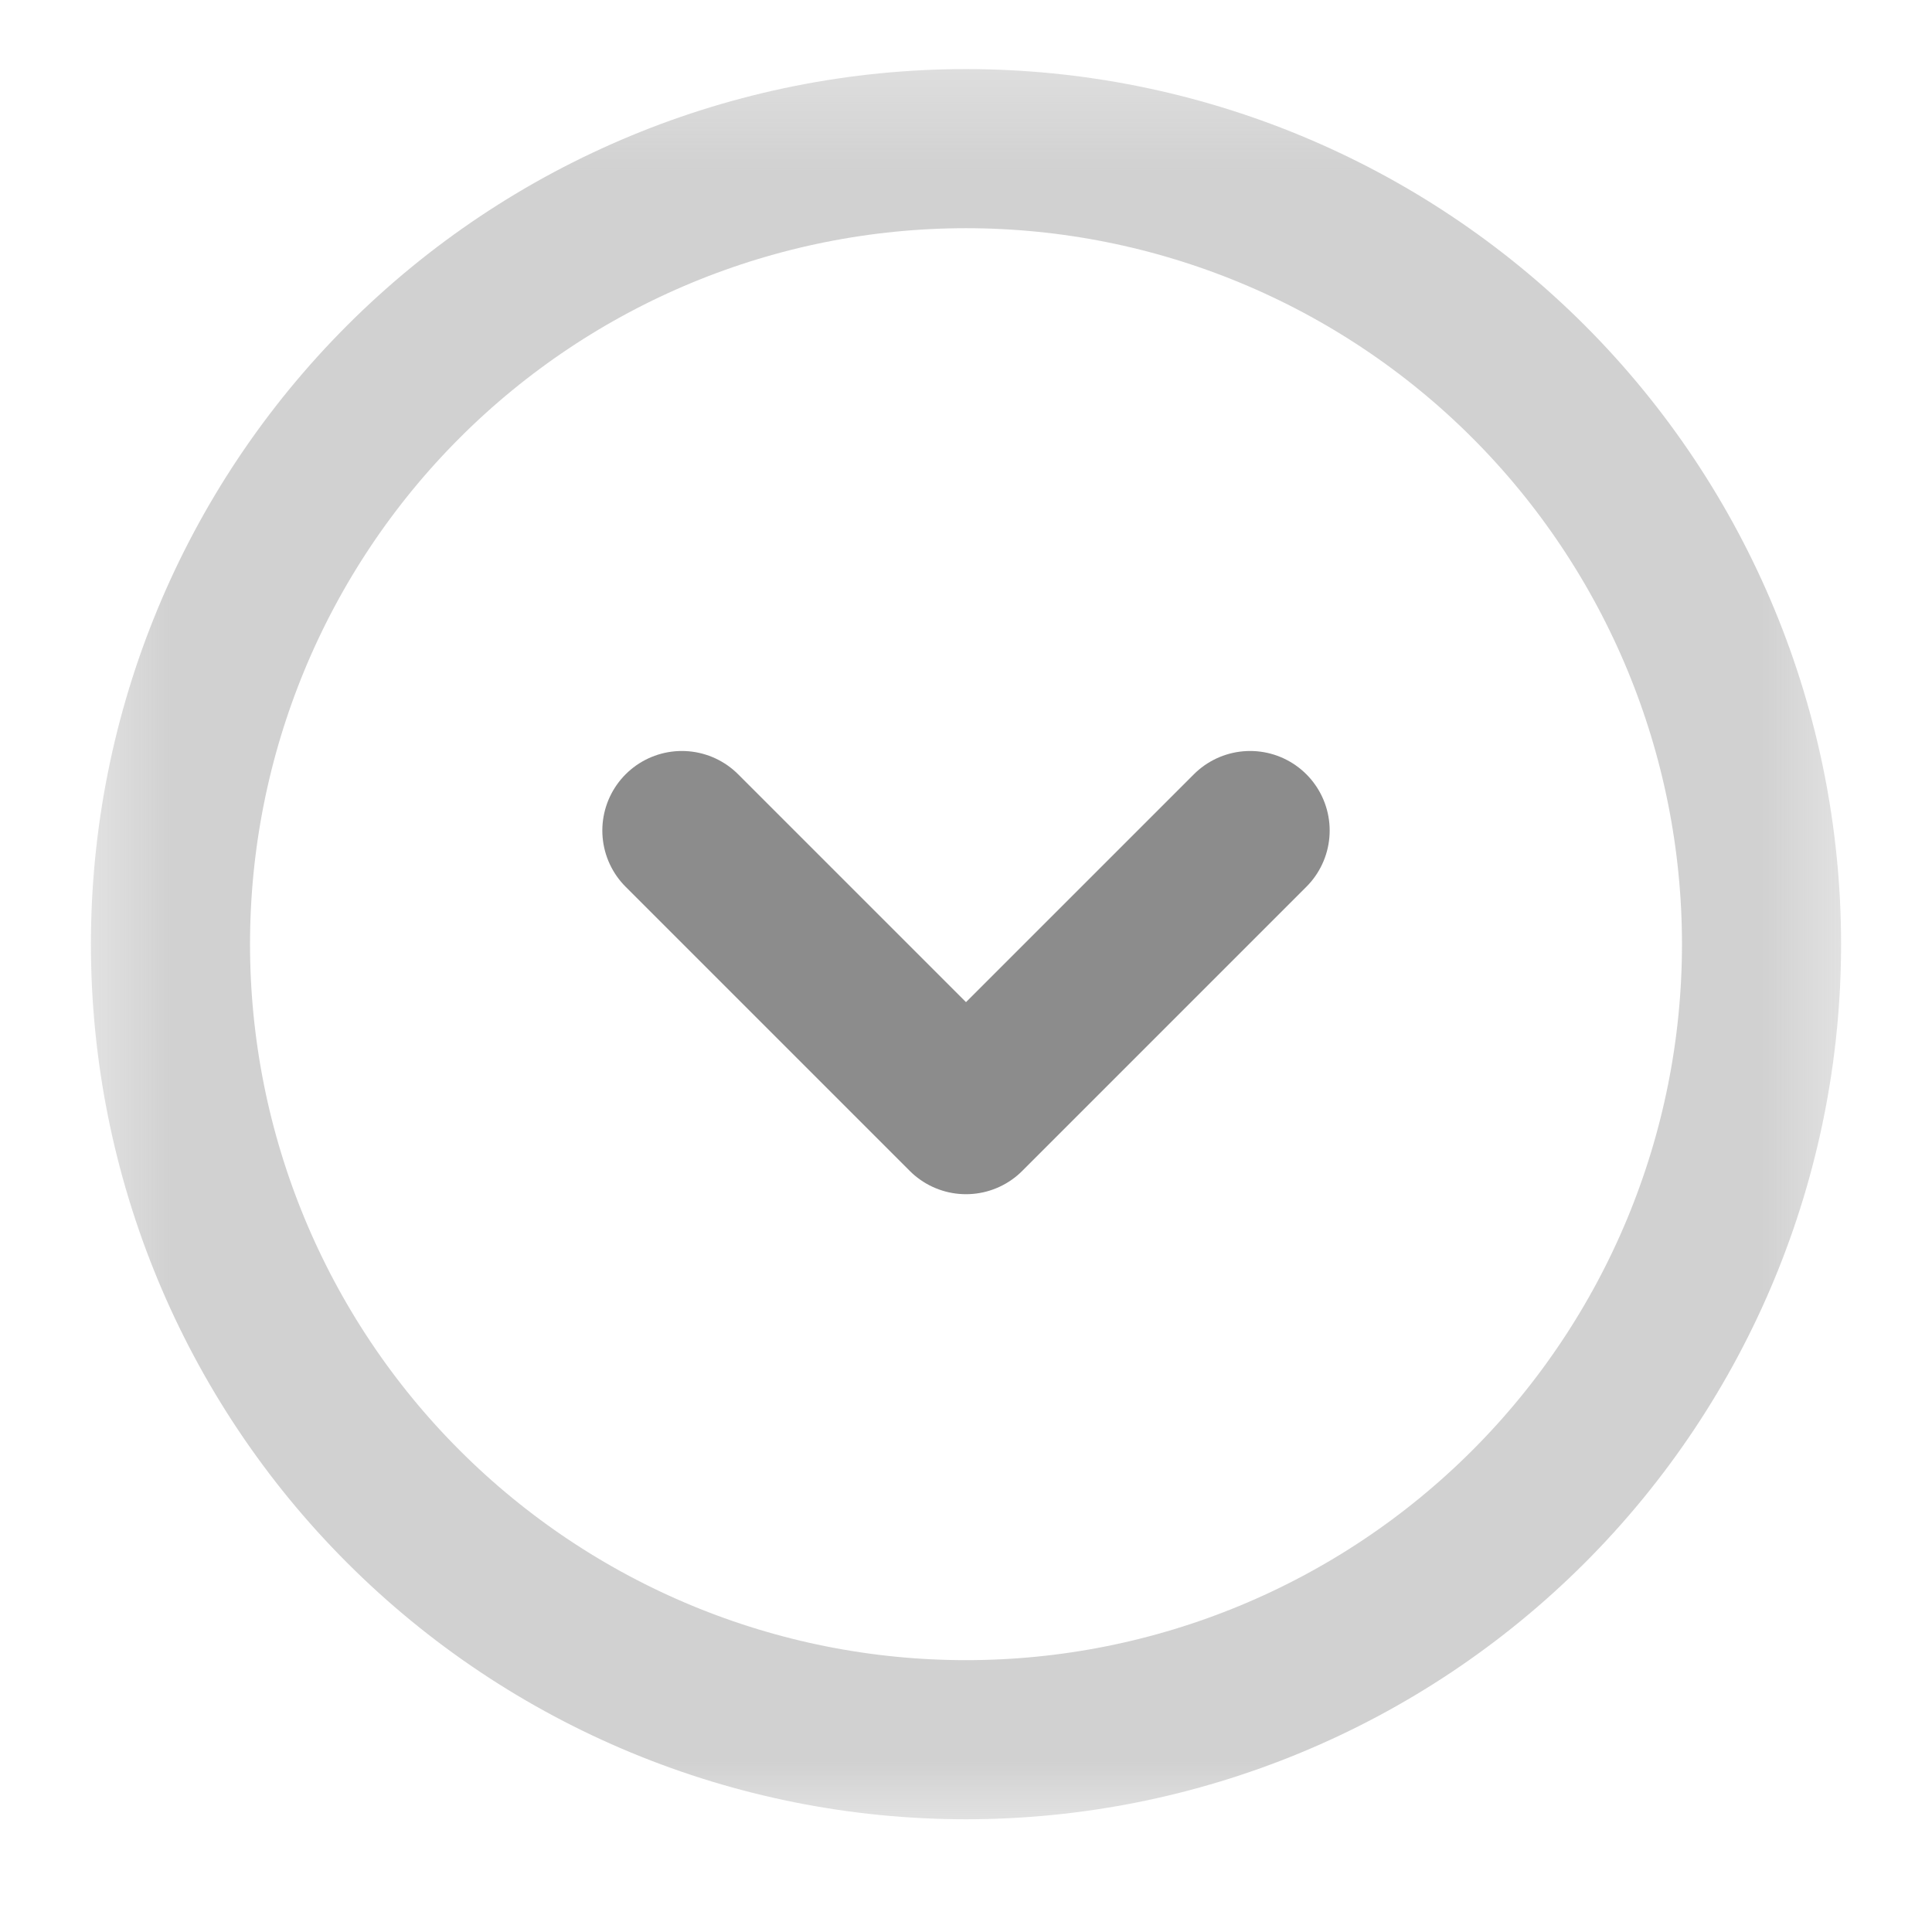 <svg width="17" height="17" viewBox="0 0 17 17" fill="none" xmlns="http://www.w3.org/2000/svg">
<g clip-path="url(#clip0_1_49)">
<mask id="mask0_1_49" style="mask-type:luminance" maskUnits="userSpaceOnUse" x="0" y="0" width="17" height="17">
<path d="M16.5 0.308V16.308H0.5V0.308H16.5Z" fill="white"/>
</mask>
<g mask="url(#mask0_1_49)">
<path d="M1.5 8.308C1.5 10.164 2.237 11.945 3.55 13.257C4.863 14.57 6.643 15.308 8.5 15.308C10.357 15.308 12.137 14.57 13.45 13.257C14.762 11.945 15.5 10.164 15.5 8.308C15.5 6.451 14.762 4.671 13.45 3.358C12.137 2.045 10.357 1.308 8.5 1.308C6.643 1.308 4.863 2.045 3.55 3.358C2.237 4.671 1.5 6.451 1.5 8.308Z" stroke="#8C8C8C" stroke-opacity="0.4" stroke-width="1.4"/>
<path d="M6 7.308L8.5 9.808L11 7.308" stroke="#8C8C8C" stroke-width="1.4" stroke-linecap="round" stroke-linejoin="round"/>
</g>
</g>
<defs>
<clipPath id="clip0_1_49">
<rect width="16" height="16" fill="white" transform="translate(0.5 0.308)"/>
</clipPath>
</defs>
</svg>
